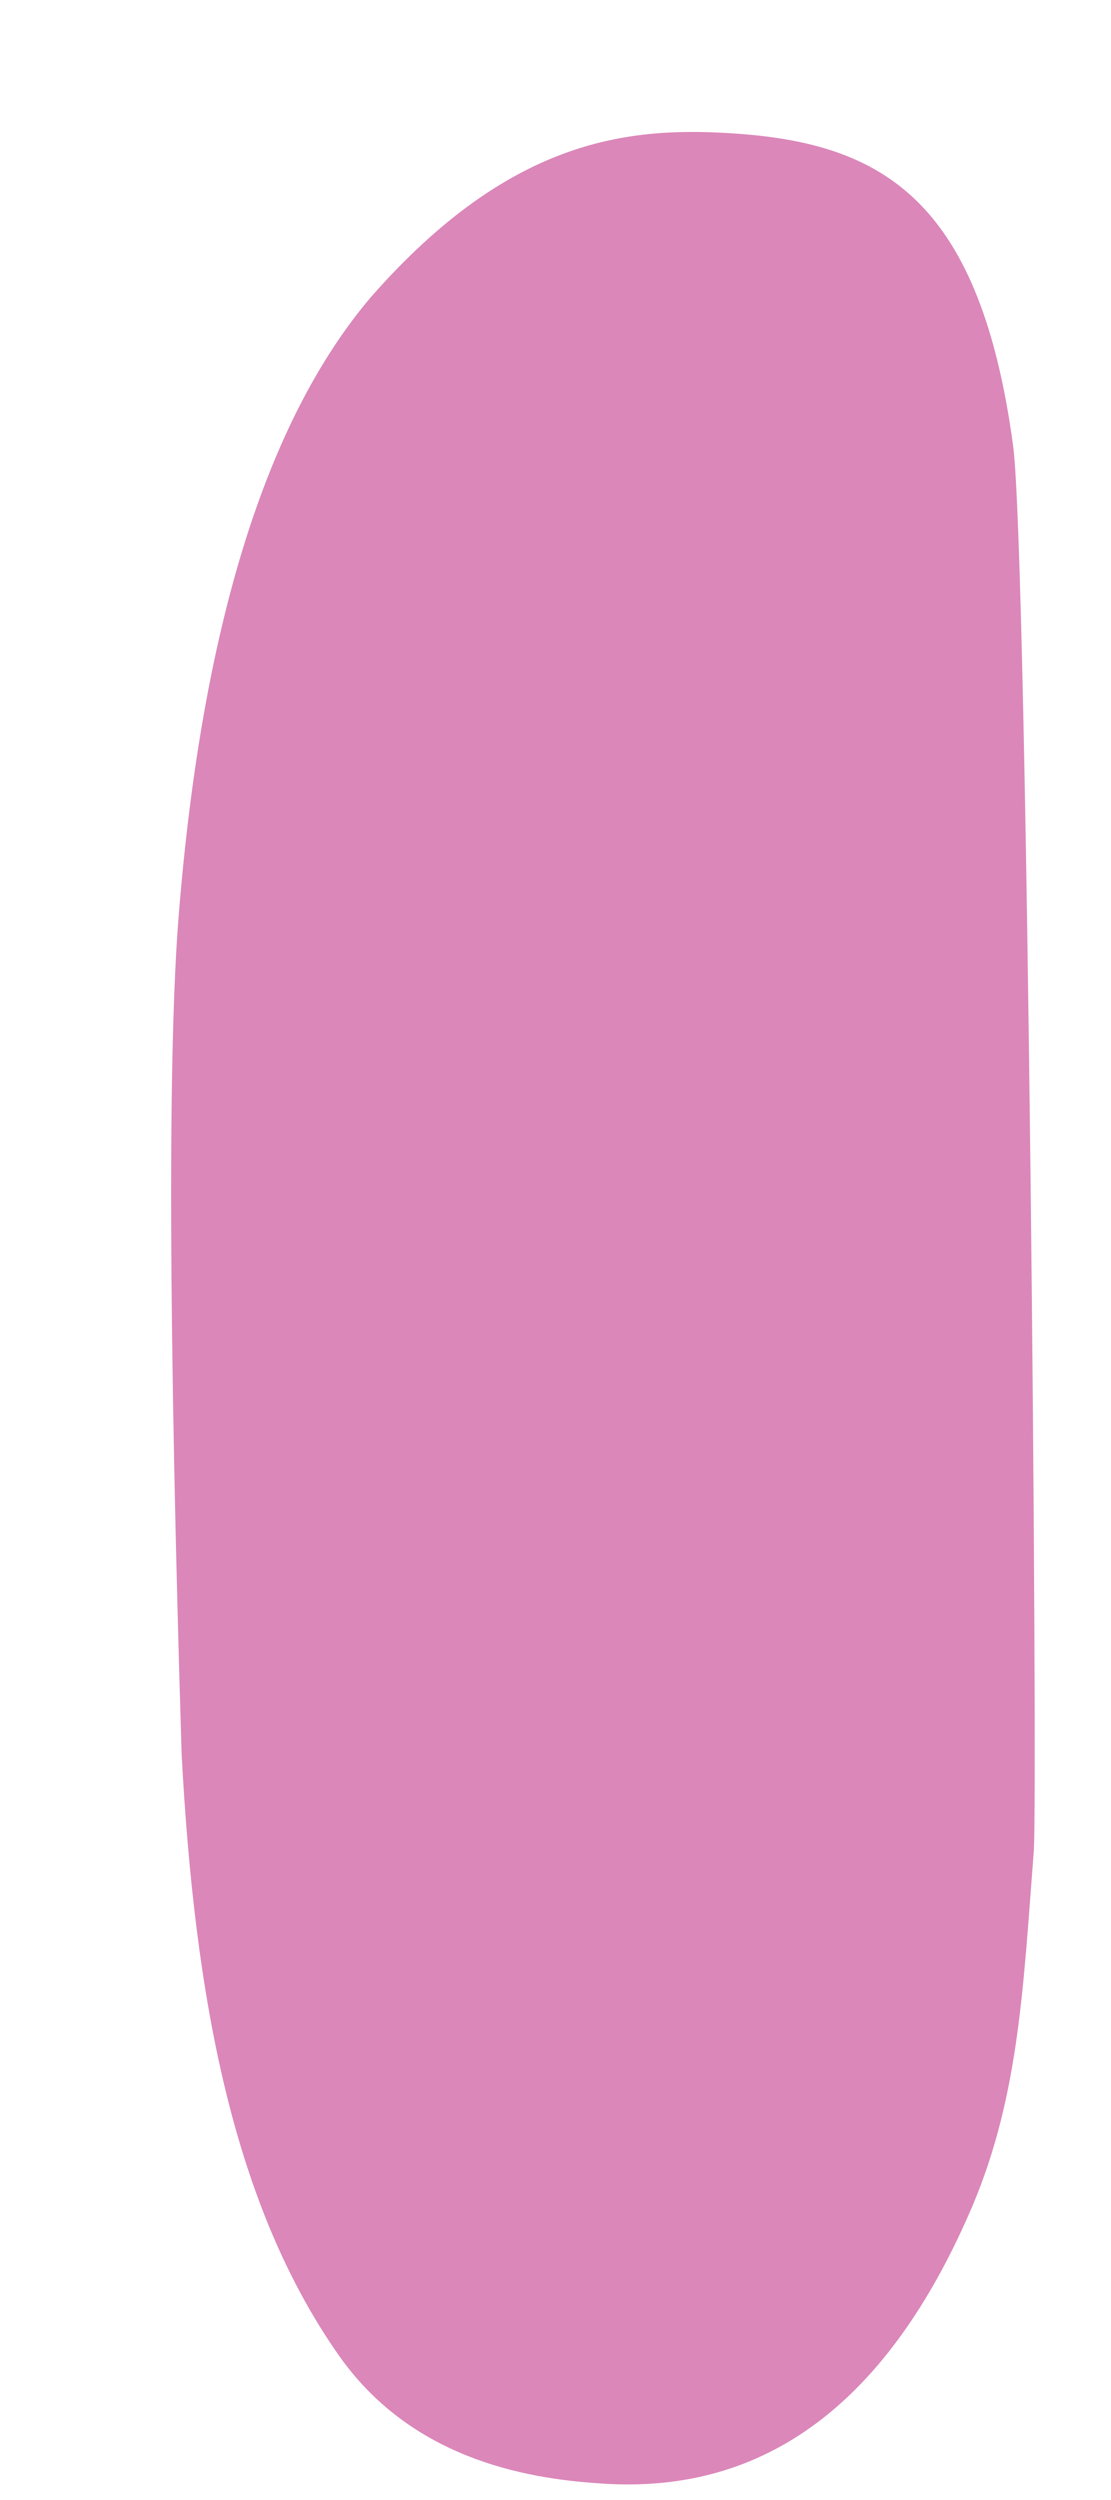 <svg width="4" height="9" viewBox="0 0 4 9" fill="none" xmlns="http://www.w3.org/2000/svg">
<path d="M2.664 0.482C2.275 0.453 1.844 0.49 1.335 1.07C0.959 1.513 0.728 2.253 0.644 3.288C0.604 3.774 0.607 4.782 0.654 6.316C0.701 7.199 0.84 7.939 1.221 8.481C1.479 8.847 1.883 8.922 2.156 8.94C2.649 8.977 3.137 8.765 3.484 7.981C3.668 7.57 3.683 7.167 3.722 6.664C3.737 6.47 3.7 2.019 3.648 1.608C3.531 0.736 3.192 0.522 2.664 0.482Z" fill="#DB87B9"/>
</svg>

